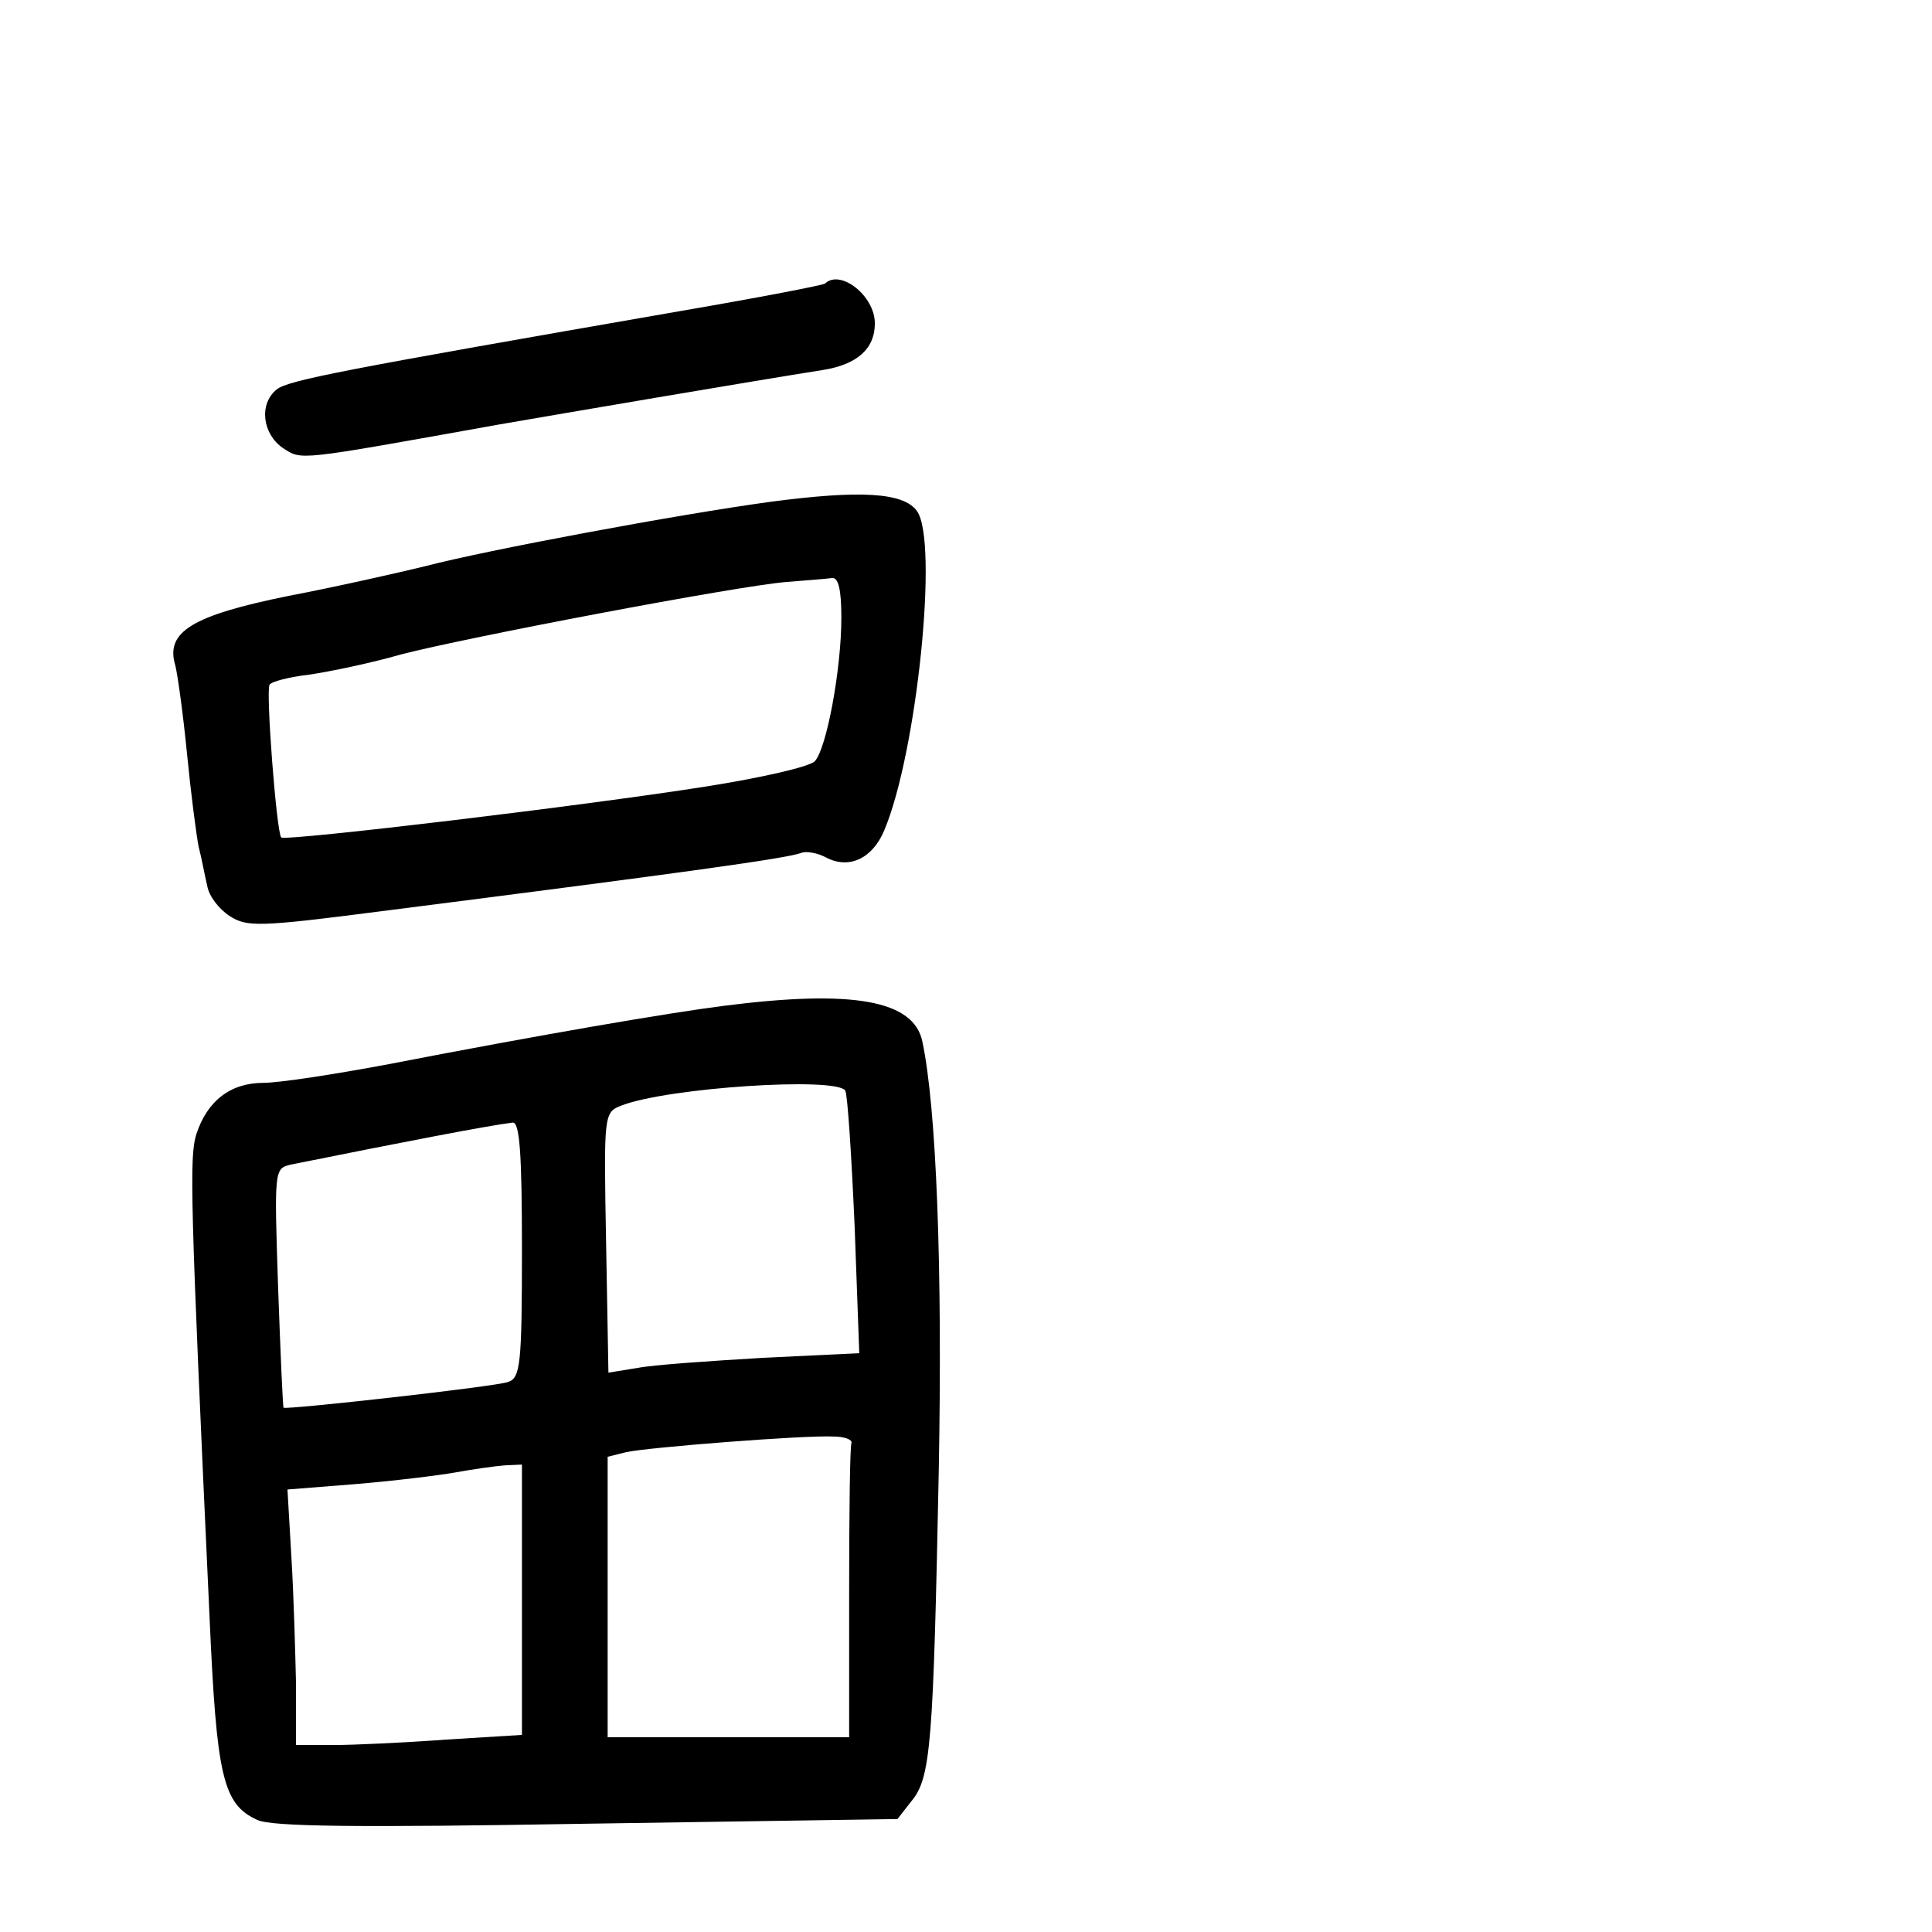 <?xml version="1.0" standalone="no"?>
<!DOCTYPE svg PUBLIC "-//W3C//DTD SVG 20010904//EN"
 "http://www.w3.org/TR/2001/REC-SVG-20010904/DTD/svg10.dtd">
<svg version="1.0" xmlns="http://www.w3.org/2000/svg"
 width="248pt" height="248pt" viewBox="0 0 248 248"
 preserveAspectRatio="xMidYMid meet">
<g transform="translate(0,248) scale(0.1,-0.1)"
fill="#000000" stroke="none">
<path d="M1059 2116 c-2 -2 -85 -18 -184 -35 -437 -76 -505 -89 -520 -101 -23
-19 -18 -57 8 -75 25 -16 15 -17 277 30 75 13 333 57 416 70 44 7 67 27 67 60
0 35 -44 70 -64 51z"/>
<path d="M990 1836 c-118 -16 -365 -62 -445 -83 -33 -8 -112 -26 -175 -38
-123 -25 -158 -46 -145 -89 3 -12 10 -62 15 -113 5 -51 12 -105 15 -120 4 -15
8 -38 11 -50 2 -13 15 -30 29 -39 22 -14 37 -14 192 6 400 51 521 68 541 75 7
3 22 0 33 -6 29 -15 59 -1 74 35 42 99 70 372 42 410 -17 24 -73 27 -187 12z
m90 -149 c0 -66 -19 -168 -34 -184 -6 -7 -67 -21 -136 -32 -157 -25 -543 -71
-549 -66 -6 6 -20 188 -15 196 2 4 25 10 51 13 27 4 80 15 118 26 85 22 432
88 495 93 25 2 51 4 58 5 8 1 12 -14 12 -51z"/>
<path d="M930 1189 c-71 -9 -235 -37 -431 -75 -69 -13 -141 -24 -161 -24 -42
0 -72 -23 -86 -66 -9 -29 -8 -80 17 -620 9 -204 17 -240 61 -260 18 -9 132
-10 423 -5 l399 6 18 23 c25 30 28 74 35 422 5 264 -3 468 -21 553 -11 53 -89
67 -254 46z m155 -109 c3 -5 8 -83 12 -173 l6 -164 -124 -6 c-68 -4 -141 -9
-161 -13 l-37 -6 -3 167 c-3 166 -3 167 20 176 60 23 276 37 287 19z m-415
-204 c0 -148 -2 -165 -18 -170 -16 -6 -286 -36 -288 -33 -1 1 -4 71 -7 154 -5
151 -5 153 16 158 149 30 253 50 285 54 9 1 12 -38 12 -163z m423 -248 c-2 -5
-3 -91 -3 -193 l0 -185 -155 0 -155 0 0 180 0 180 24 6 c27 6 229 22 266 20
14 0 24 -4 23 -8z m-423 -201 l0 -174 -97 -6 c-54 -4 -119 -7 -145 -7 l-48 0
0 78 c-1 42 -3 116 -6 164 l-5 86 88 7 c48 4 106 11 128 15 22 4 50 8 63 9
l22 1 0 -173z"/>
</g>
</svg>
